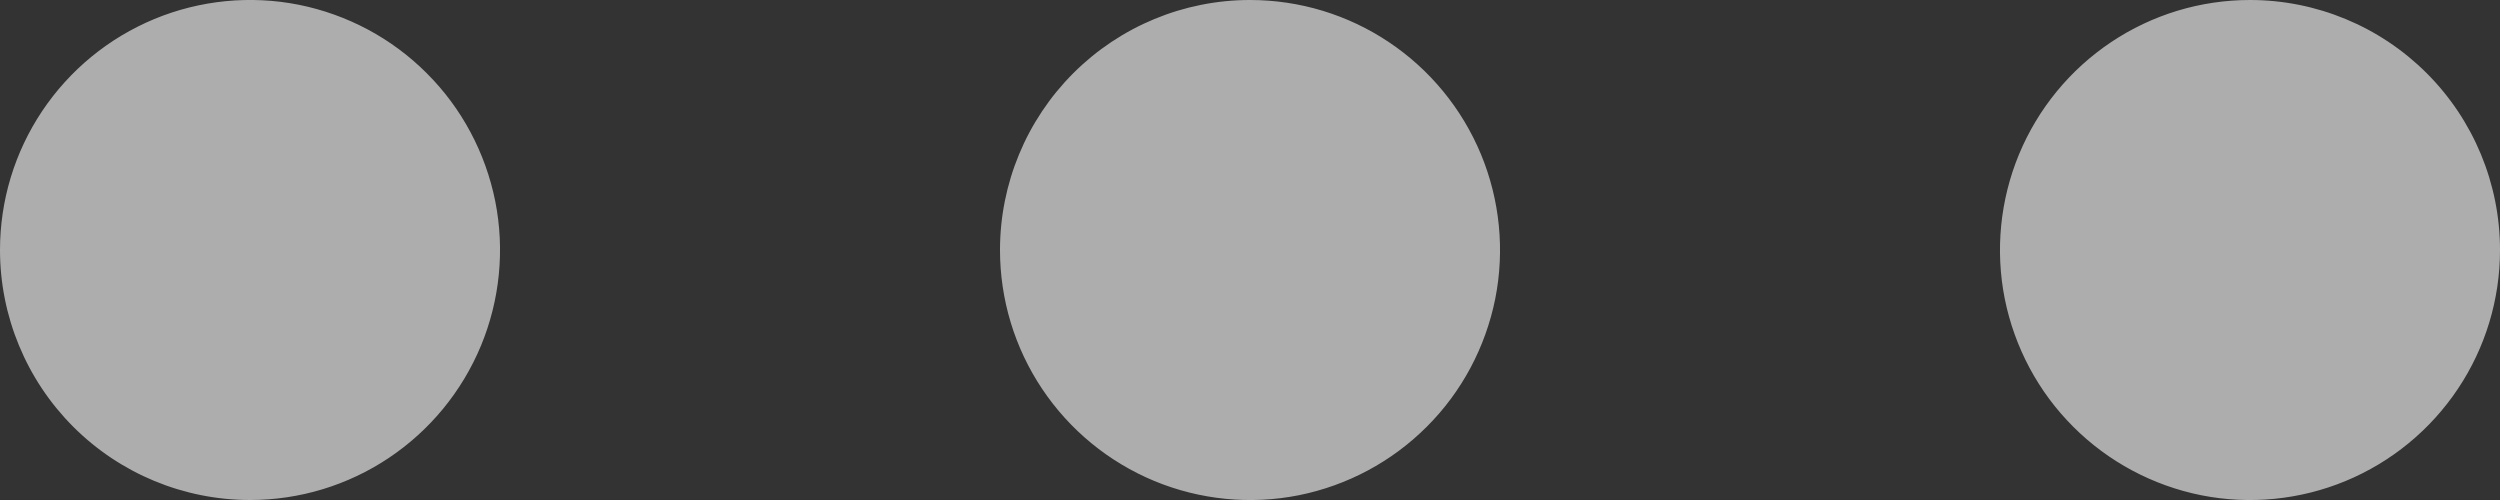 <svg width="20" height="4" viewBox="0 0 20 4" fill="none" xmlns="http://www.w3.org/2000/svg">
<rect x="0" y="0" width="20" height="4" fill="#333333" stroke="none"/>
<path d="M10 1.07779e-06C10.396 1.07779e-06 10.782 0.117 11.111 0.337C11.44 0.557 11.696 0.869 11.848 1.235C11.999 1.6 12.039 2.002 11.962 2.39C11.884 2.778 11.694 3.135 11.414 3.414C11.134 3.694 10.778 3.884 10.39 3.962C10.002 4.039 9.6 3.999 9.235 3.848C8.869 3.696 8.557 3.44 8.337 3.111C8.117 2.782 8 2.396 8 2C8 1.47 8.211 0.961 8.586 0.586C8.961 0.211 9.47 1.07779e-06 10 1.07779e-06V1.07779e-06ZM2 4C2.396 4 2.782 3.883 3.111 3.663C3.44 3.443 3.696 3.131 3.848 2.765C3.999 2.4 4.039 1.998 3.962 1.61C3.884 1.222 3.694 0.865 3.414 0.586C3.135 0.306 2.778 0.116 2.39 0.038C2.002 -0.039 1.6 0.001 1.235 0.152C0.869 0.304 0.557 0.56 0.337 0.889C0.117 1.218 0 1.604 0 2C0 2.53 0.211 3.039 0.586 3.414C0.961 3.789 1.47 4 2 4ZM18 1.07779e-06C17.604 1.07779e-06 17.218 0.117 16.889 0.337C16.56 0.557 16.304 0.869 16.152 1.235C16.001 1.6 15.961 2.002 16.038 2.39C16.116 2.778 16.306 3.135 16.586 3.414C16.866 3.694 17.222 3.884 17.61 3.962C17.998 4.039 18.4 3.999 18.765 3.848C19.131 3.696 19.443 3.44 19.663 3.111C19.883 2.782 20 2.396 20 2C20 1.47 19.789 0.961 19.414 0.586C19.039 0.211 18.53 1.07779e-06 18 1.07779e-06Z" fill="white" fill-opacity="0.6"/>
</svg>
